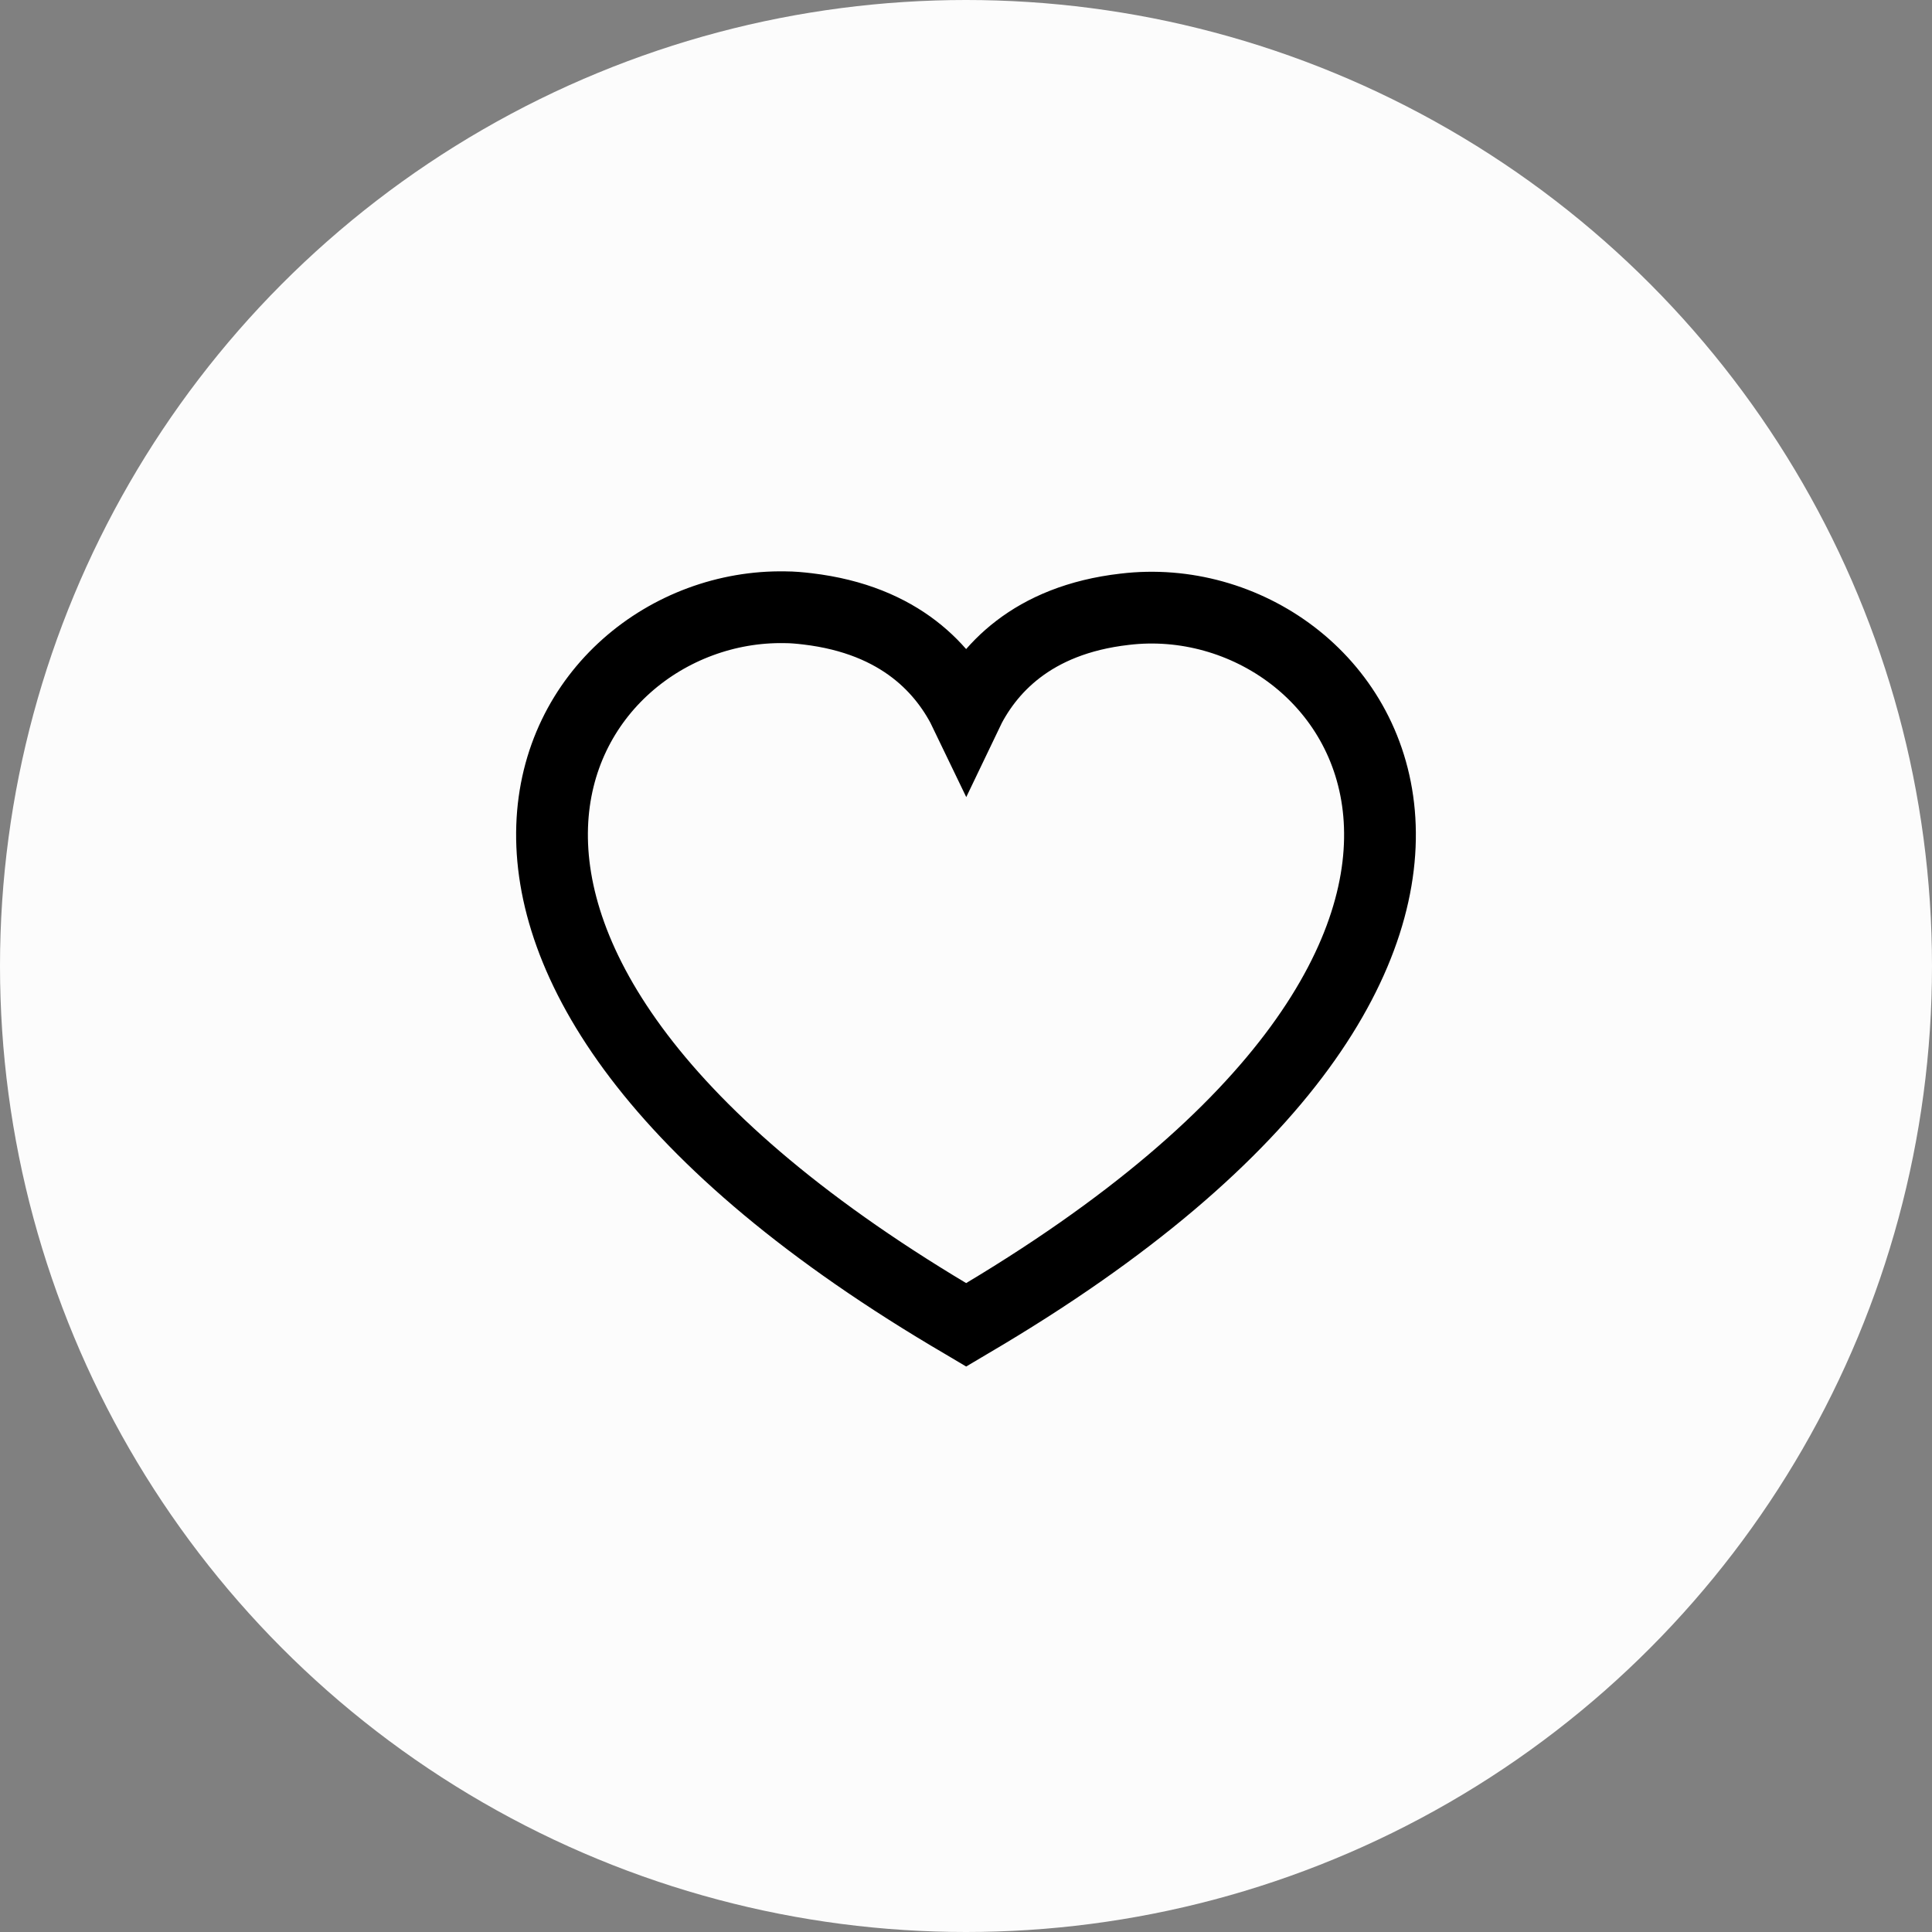 <svg width="35" height="35" viewBox="0 0 35 35" fill="none" xmlns="http://www.w3.org/2000/svg">
<rect x="0" y="0" width="35" height="35" fill="#808080" stroke="none"/>
<circle cx="17.5" cy="17.5" r="17.5" fill="#FCFCFC"/>
<path d="M17.562 23.965L17.503 24L17.466 23.978C6.106 17.335 10.005 10.923 14.222 11.001C14.357 11.001 14.493 11.014 14.628 11.03C16.325 11.23 17.125 12.146 17.503 12.934C17.879 12.146 18.68 11.23 20.377 11.037C24.724 10.516 29.251 17.111 17.562 23.965Z" stroke="black" stroke-width="1.3"/>
</svg>
